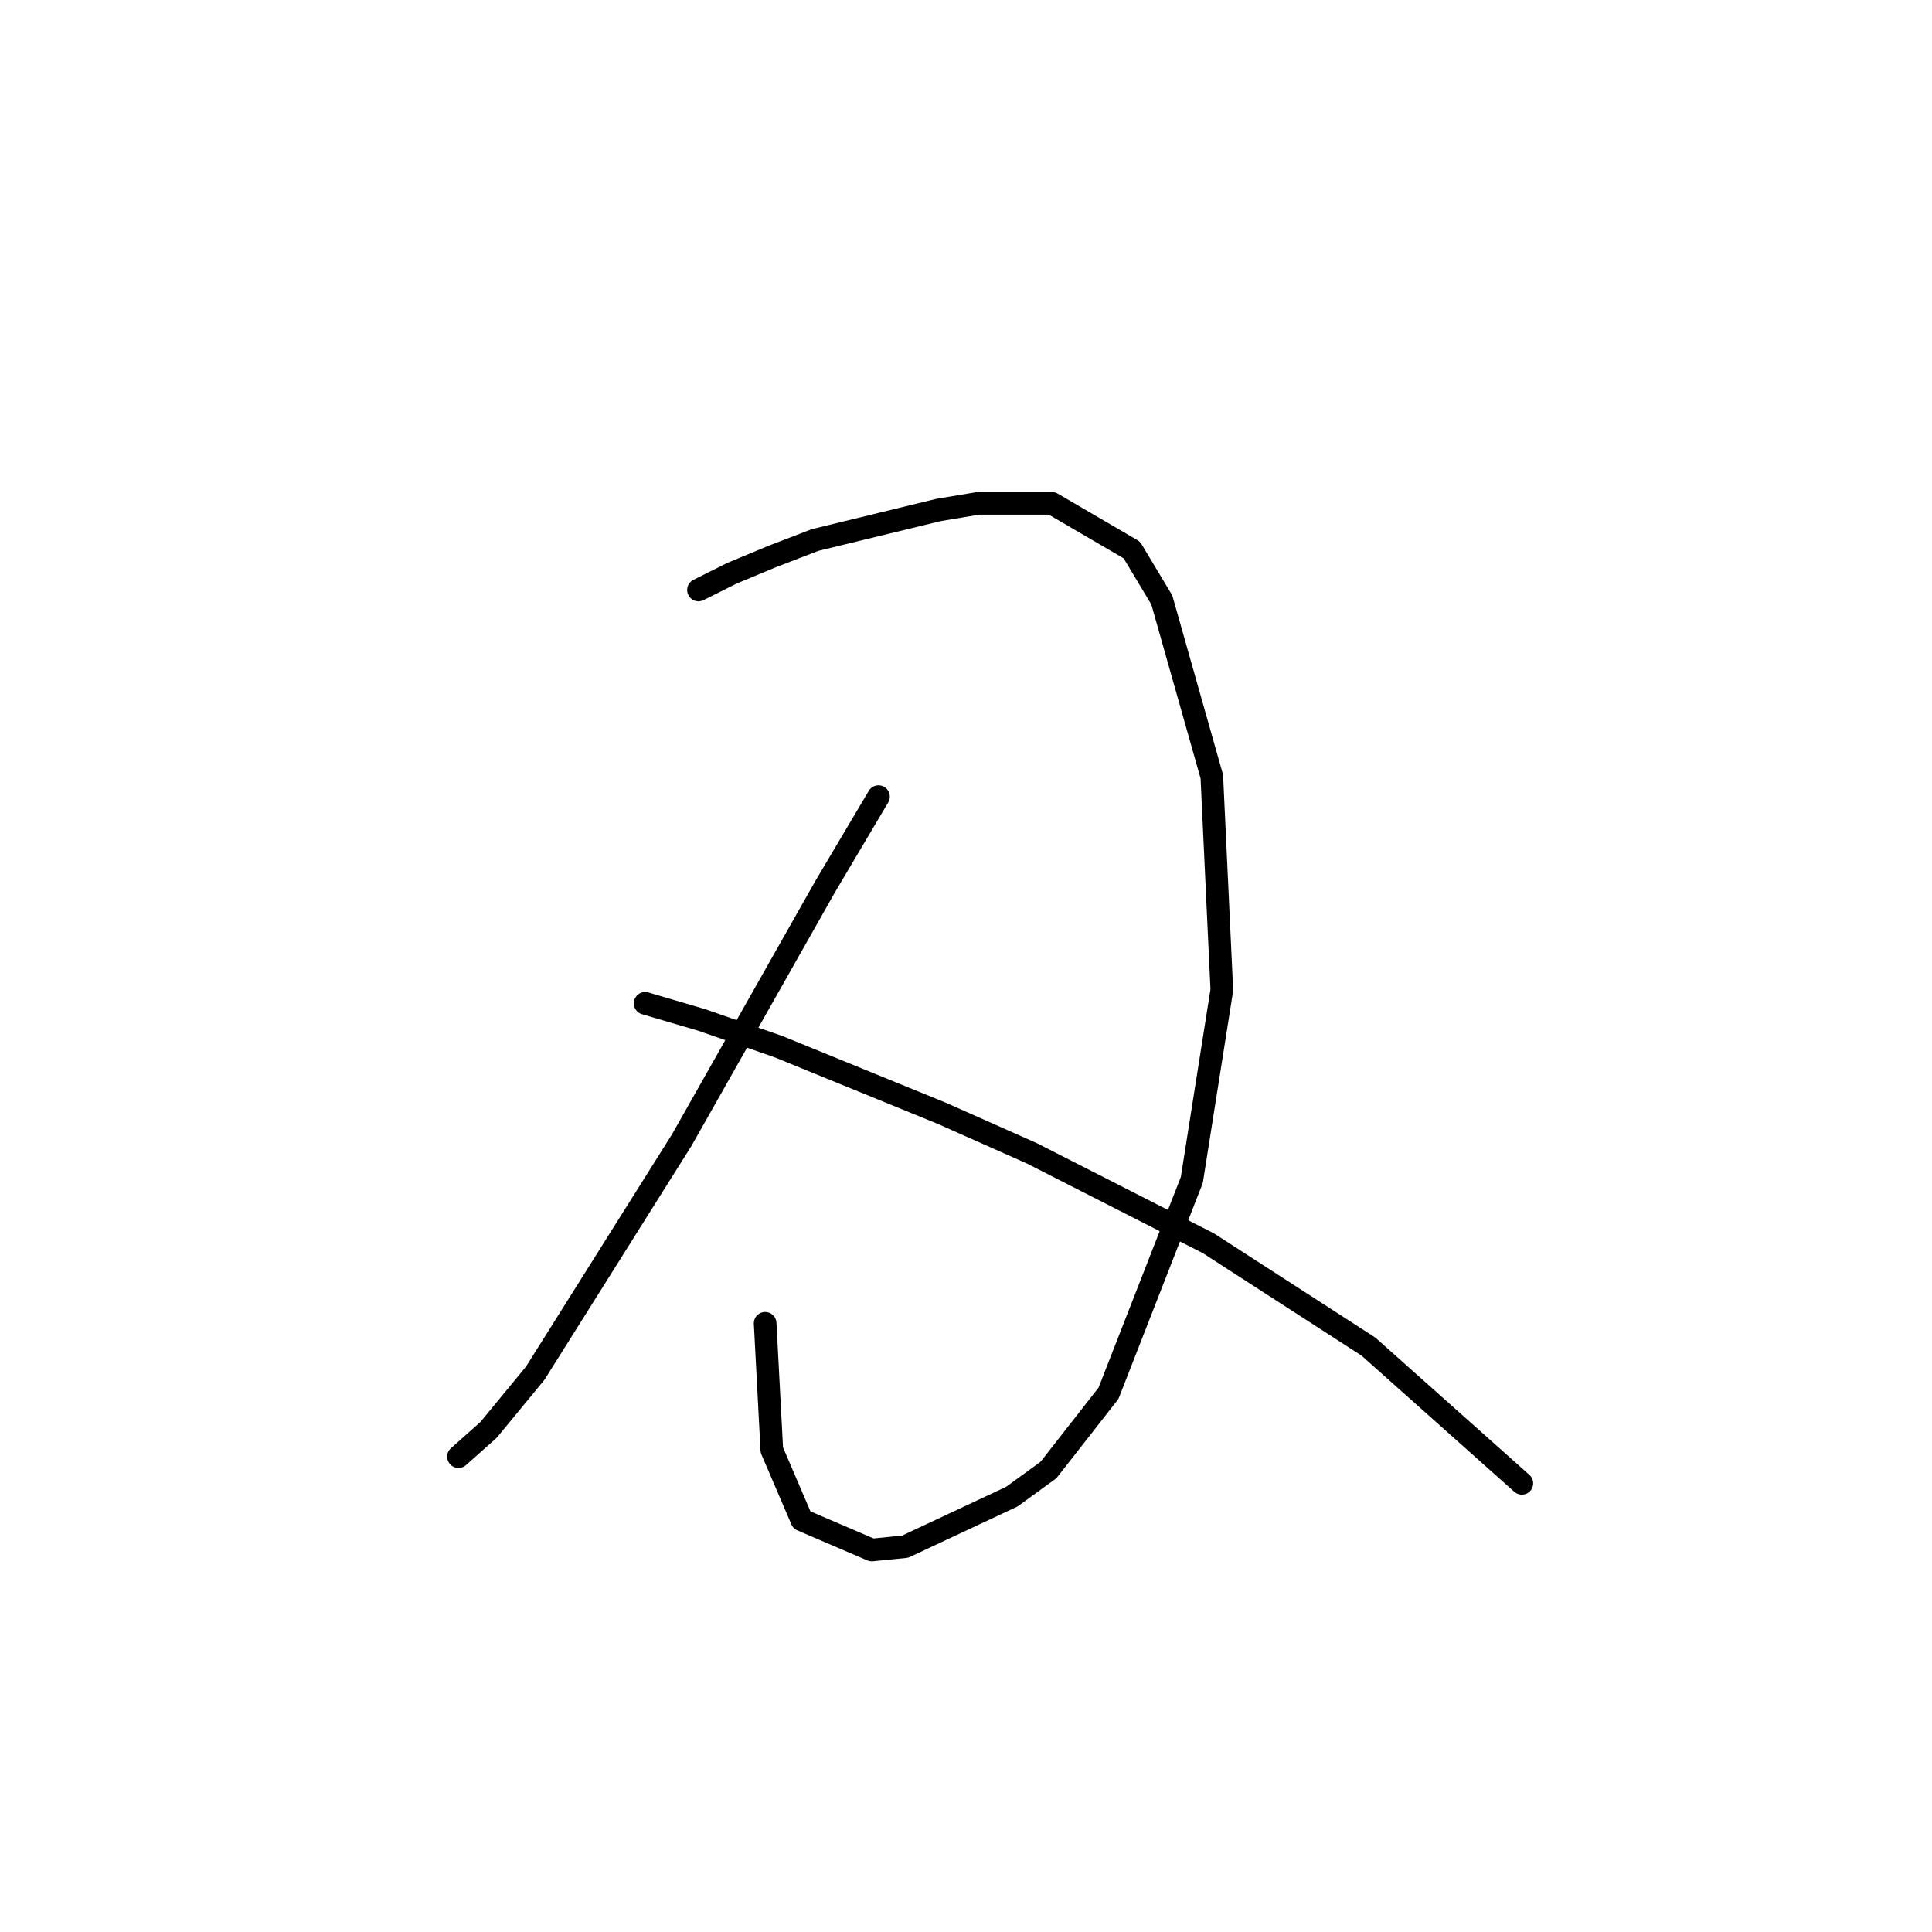 <?xml version="1.0" standalone="no"?>
    <svg width="256" height="256" xmlns="http://www.w3.org/2000/svg" version="1.1">
    <polyline stroke="black" stroke-width="3" stroke-linecap="round" fill="transparent" stroke-linejoin="round" points="92.552 78.174 96.969 75.966 102.27 73.757 108.012 71.549 124.354 67.574 129.654 66.69 139.372 66.69 149.972 72.874 153.947 79.499 160.573 102.909 161.898 131.177 157.922 156.353 146.88 184.621 138.93 194.78 134.071 198.314 119.937 204.939 115.52 205.381 106.245 201.405 102.27 192.13 101.386 175.346 101.386 175.346 " />
        <polyline stroke="black" stroke-width="3" stroke-linecap="round" fill="transparent" stroke-linejoin="round" points="116.404 105.559 109.337 117.485 90.344 151.053 70.91 181.971 64.726 189.48 60.751 193.013 60.751 193.013 " />
        <polyline stroke="black" stroke-width="3" stroke-linecap="round" fill="transparent" stroke-linejoin="round" points="85.485 132.944 92.994 135.152 103.153 138.686 124.796 147.519 136.721 152.82 160.131 164.745 181.332 178.438 201.65 196.547 201.65 196.547 " />
        </svg>